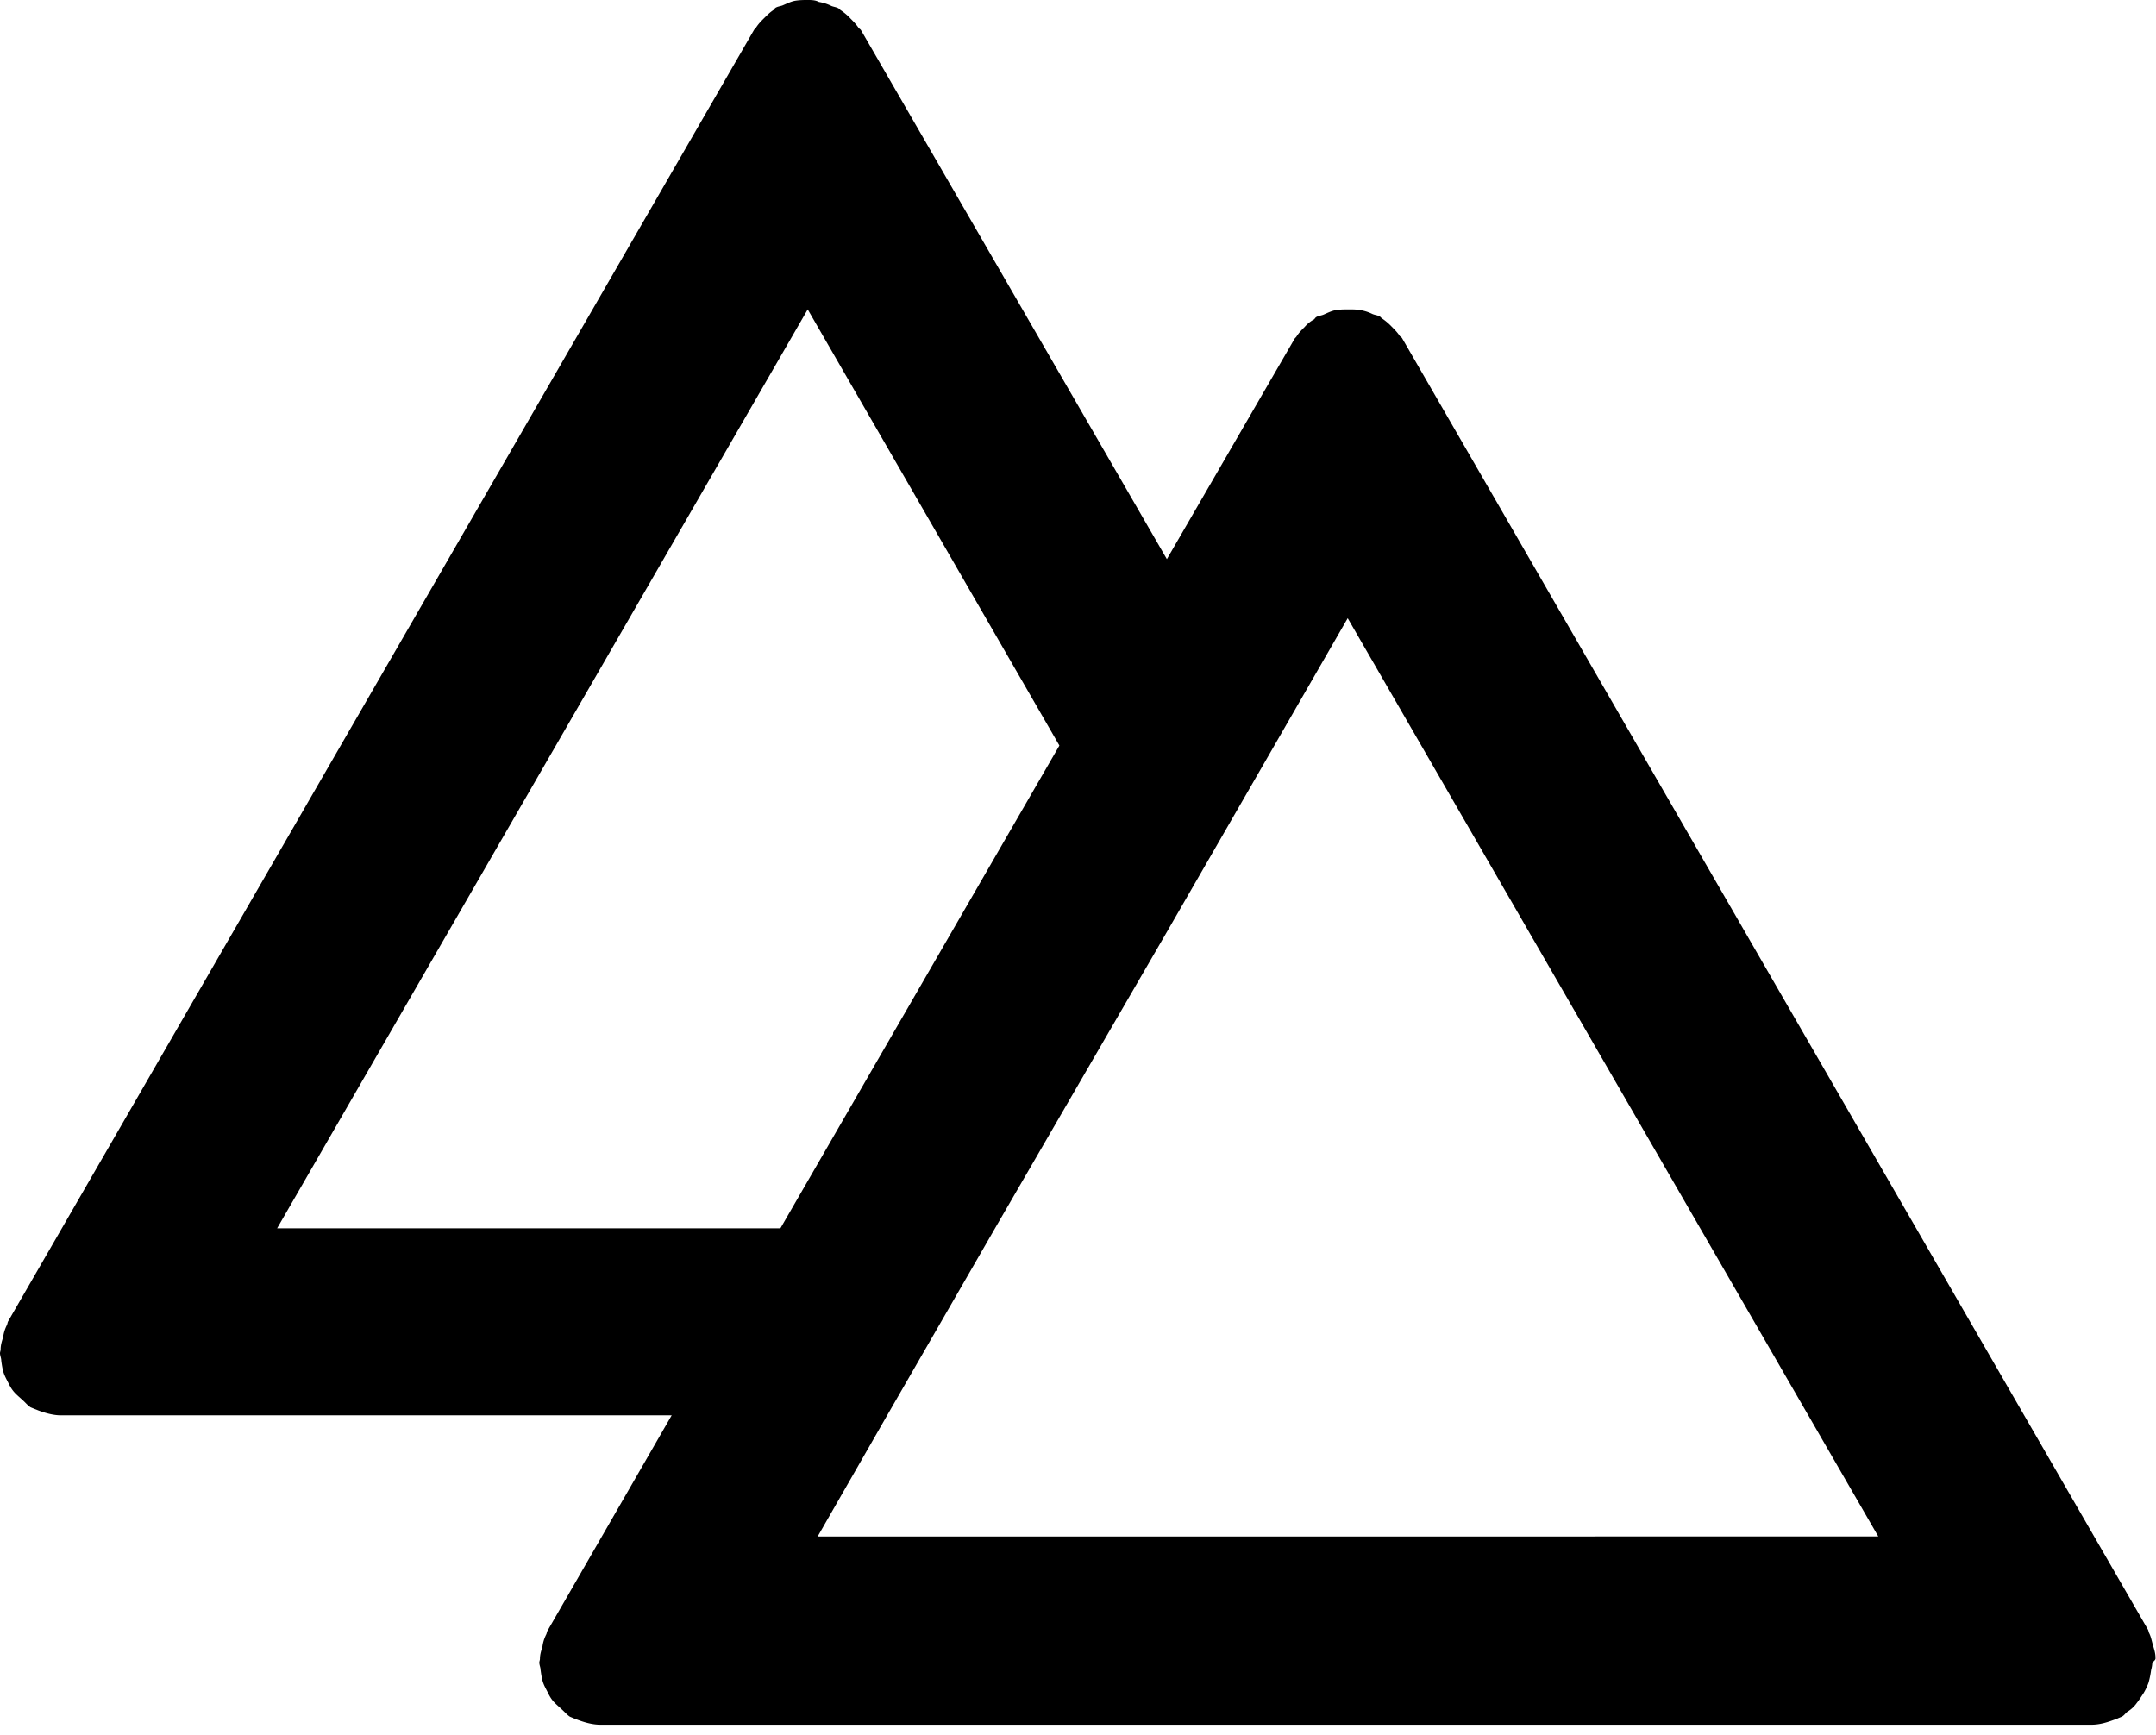 <svg width="41" height="33" fill="none" xmlns="http://www.w3.org/2000/svg"><path d="M40.99 31.525c0-.083-.024-.154-.048-.237-.024-.082-.035-.153-.07-.224-.013-.024-.013-.047-.025-.071L26.668 6.44c-.011-.024-.035-.036-.047-.048-.047-.07-.094-.118-.153-.177a1.104 1.104 0 00-.178-.153c-.023-.012-.035-.036-.059-.048-.047-.023-.094-.023-.142-.047a.823.823 0 00-.224-.07c-.07-.013-.142-.013-.225-.013-.07 0-.141 0-.224.012-.083.012-.154.047-.236.083-.048.023-.095.023-.142.047-.024.012-.036.036-.047.047a.622.622 0 00-.178.142c-.059.06-.106.106-.153.177-.012.024-.036.036-.047.06l-2.423 4.182L16.377.58c-.012-.024-.036-.035-.047-.047-.048-.071-.095-.118-.154-.178a1.1 1.1 0 00-.177-.153c-.024-.012-.036-.036-.06-.047-.047-.024-.094-.024-.141-.048a.824.824 0 00-.225-.07C15.503 0 15.431 0 15.361 0c-.071 0-.142 0-.225.012-.083.012-.153.047-.236.083-.047.023-.095.023-.142.047-.024.012-.035.035-.047.047-.071.047-.118.095-.178.154-.059.059-.106.106-.153.177-.012.024-.036.035-.047.059L.153 25.132c-.011.024-.011.048-.023.071a.711.711 0 00-.07.225c-.025.082-.048.153-.048.236 0 .024-.012.047-.012.071 0 .047.024.095.024.142.011.082.023.165.047.236.024.071.059.13.094.2.036.072.071.13.13.19.06.06.119.106.178.165.035.036.07.071.106.095.024.012.06.024.083.035.035.012.059.024.094.036.13.047.272.083.402.083h11.615l-2.363 4.1c-.012.023-.012.047-.024.07a.71.71 0 00-.07.225c-.024.083-.048.154-.048.236 0 .024-.012.048-.012.071 0 .047.024.095.024.142.012.083.023.166.047.236.024.071.06.13.095.201.035.071.07.13.13.19.059.058.118.106.177.165.035.035.07.07.106.094.024.012.06.024.083.036.035.011.059.023.094.035.13.047.272.083.402.083h28.358c.142 0 .272-.036.402-.083.035-.012.07-.024.095-.035.023-.012.059-.024.082-.036.047-.023.071-.07.107-.094a.593.593 0 00.177-.166c.047-.059.083-.118.13-.189.035-.059.07-.13.094-.2a1.69 1.69 0 00.048-.237.595.595 0 00.023-.142c.071-.059.06-.07.06-.094zM5.27 23.36L15.36 5.884l4.786 8.295-5.305 9.181H5.27zm10.28 5.86l1.335-2.327 2.044-3.545 3.261-5.624 2.044-3.545 1.395-2.422 10.09 17.464H15.55z" fill="currentColor"/></svg>
